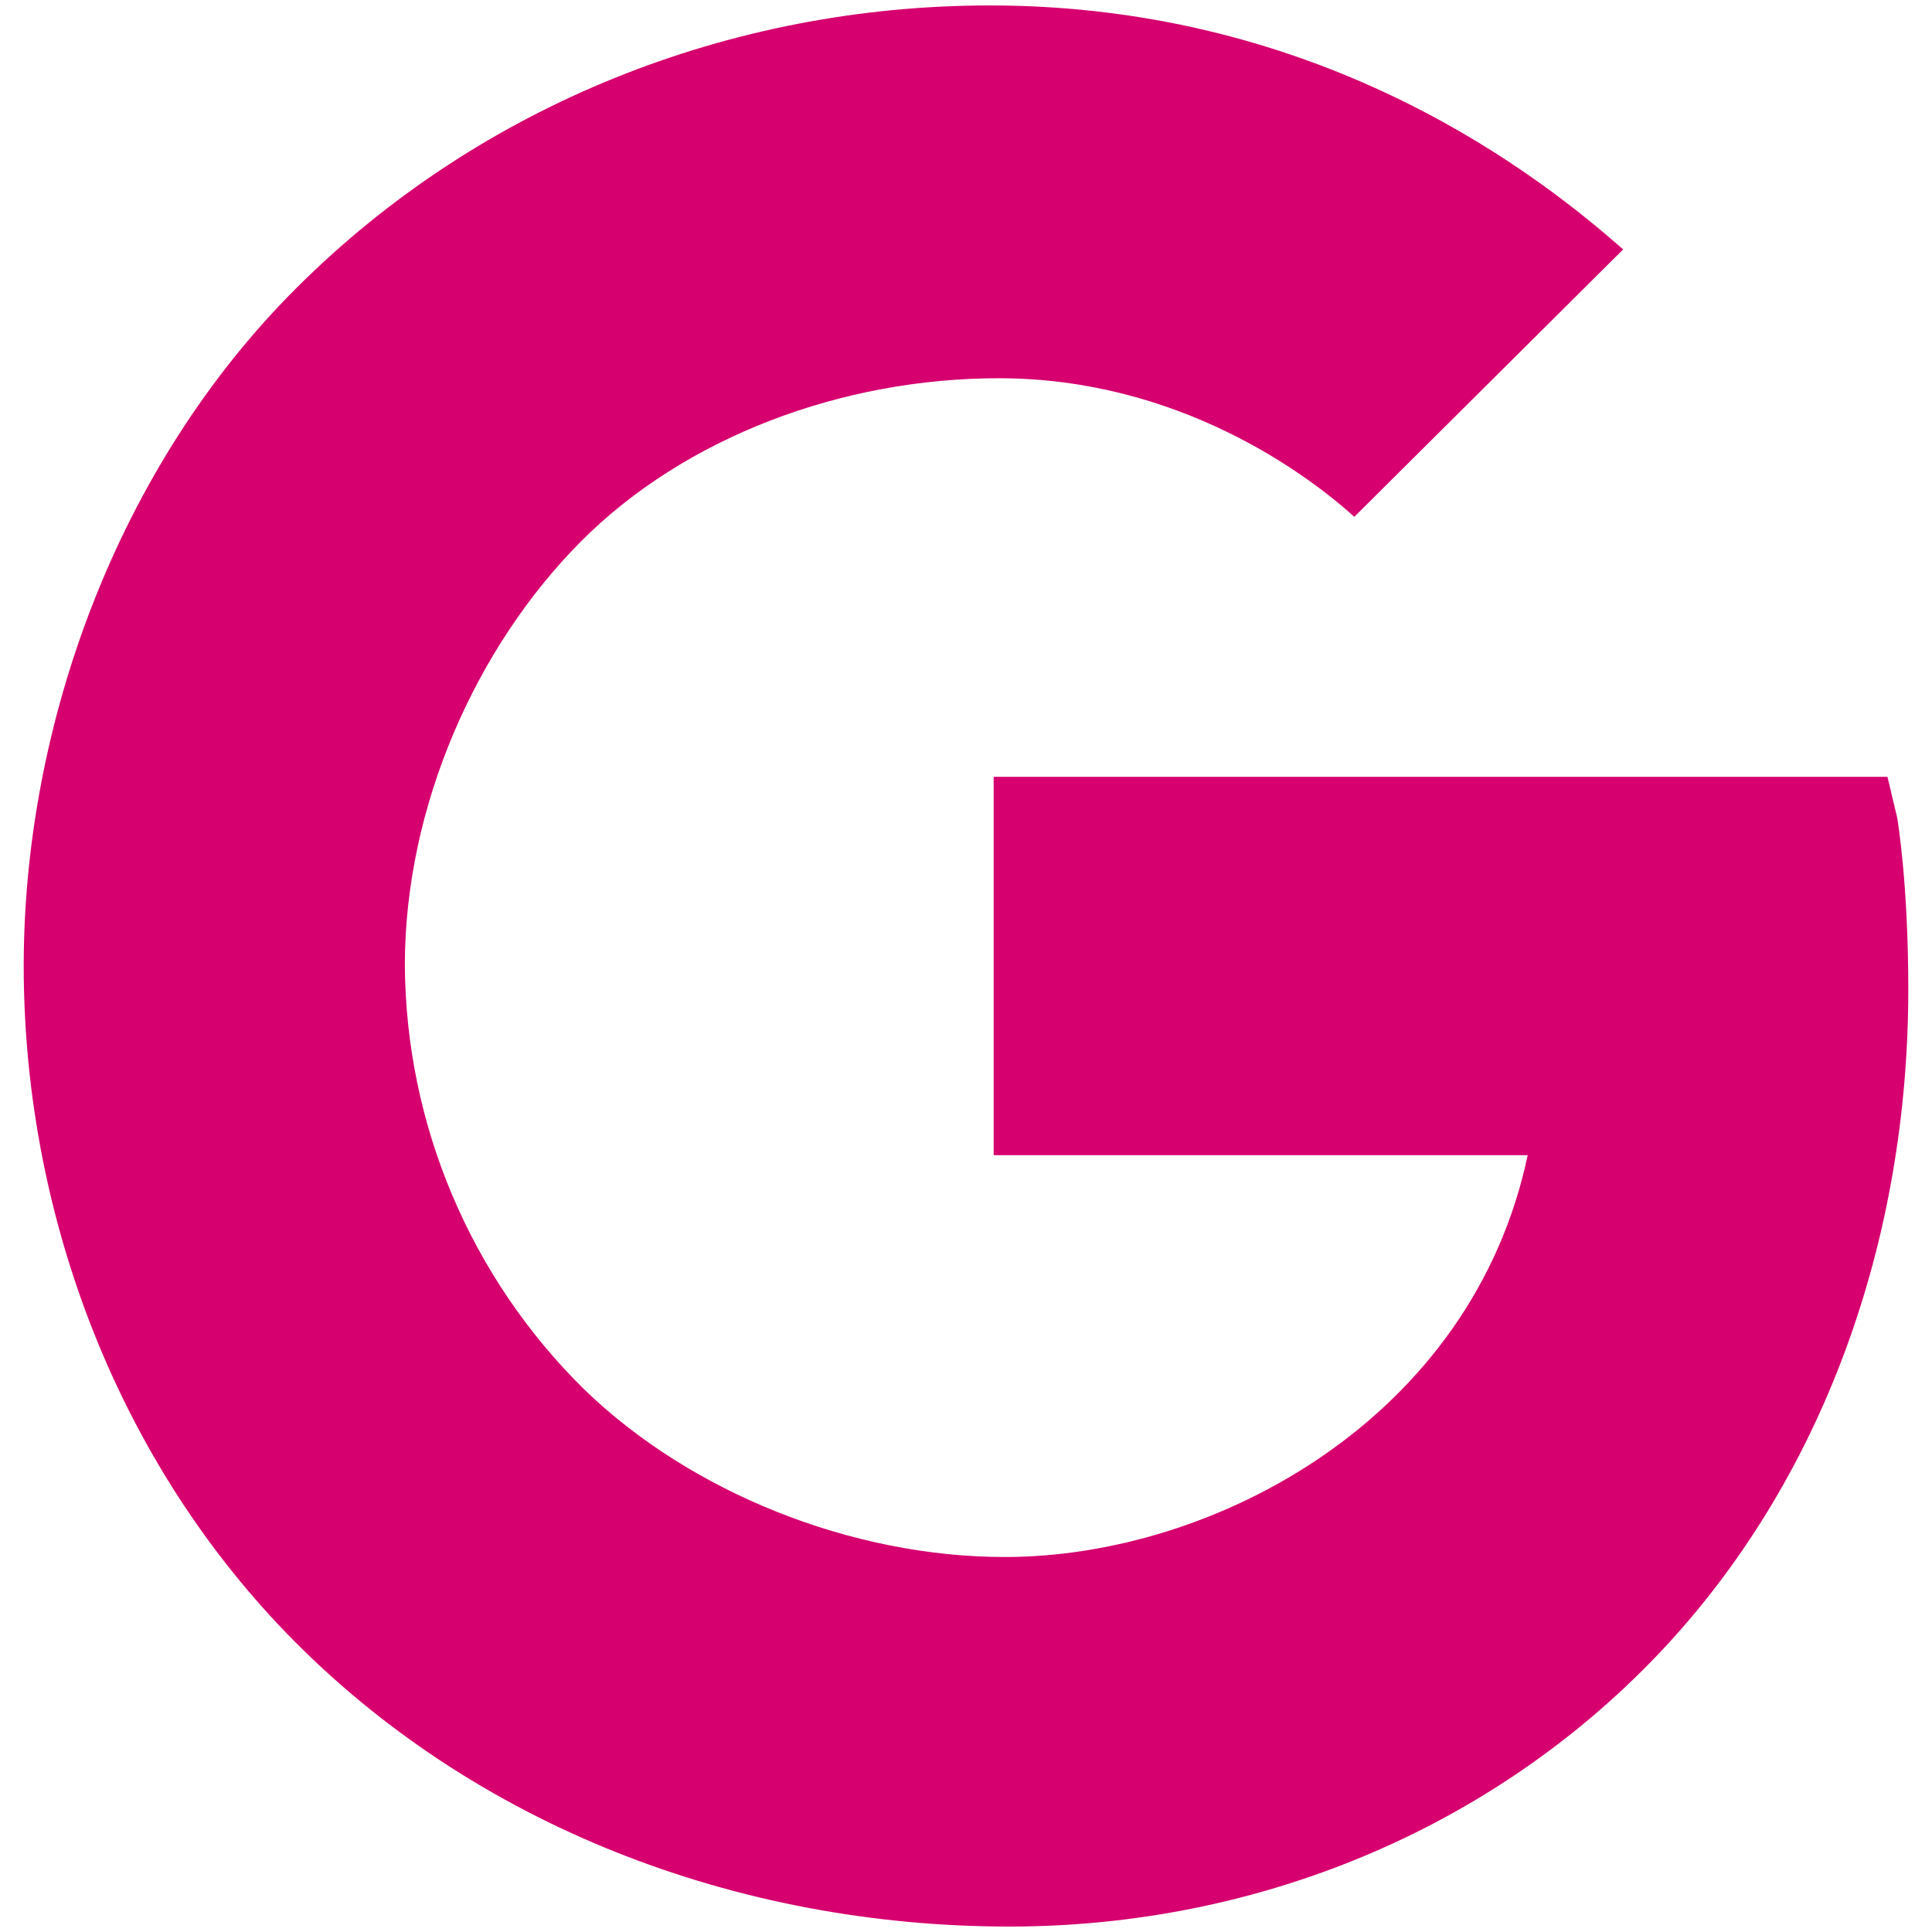 <svg width="22" height="22" viewBox="0 0 22 22" fill="none" xmlns="http://www.w3.org/2000/svg">
<path d="M21.604 9.314L21.493 8.846H11.315V13.154H17.396C16.765 16.152 13.835 17.73 11.442 17.73C9.701 17.73 7.866 16.998 6.651 15.82C6.01 15.189 5.5 14.438 5.15 13.61C4.799 12.781 4.616 11.892 4.61 10.992C4.61 9.178 5.425 7.363 6.612 6.169C7.798 4.975 9.59 4.307 11.372 4.307C13.413 4.307 14.875 5.391 15.422 5.885L18.483 2.84C17.585 2.051 15.118 0.062 11.273 0.062C8.307 0.062 5.463 1.199 3.384 3.271C1.332 5.312 0.27 8.262 0.27 11C0.27 13.738 1.275 16.541 3.263 18.598C5.388 20.791 8.396 21.938 11.495 21.938C14.313 21.938 16.985 20.833 18.89 18.829C20.762 16.856 21.73 14.127 21.73 11.266C21.73 10.061 21.609 9.346 21.604 9.314Z" fill="#D6006E"/>
</svg>
